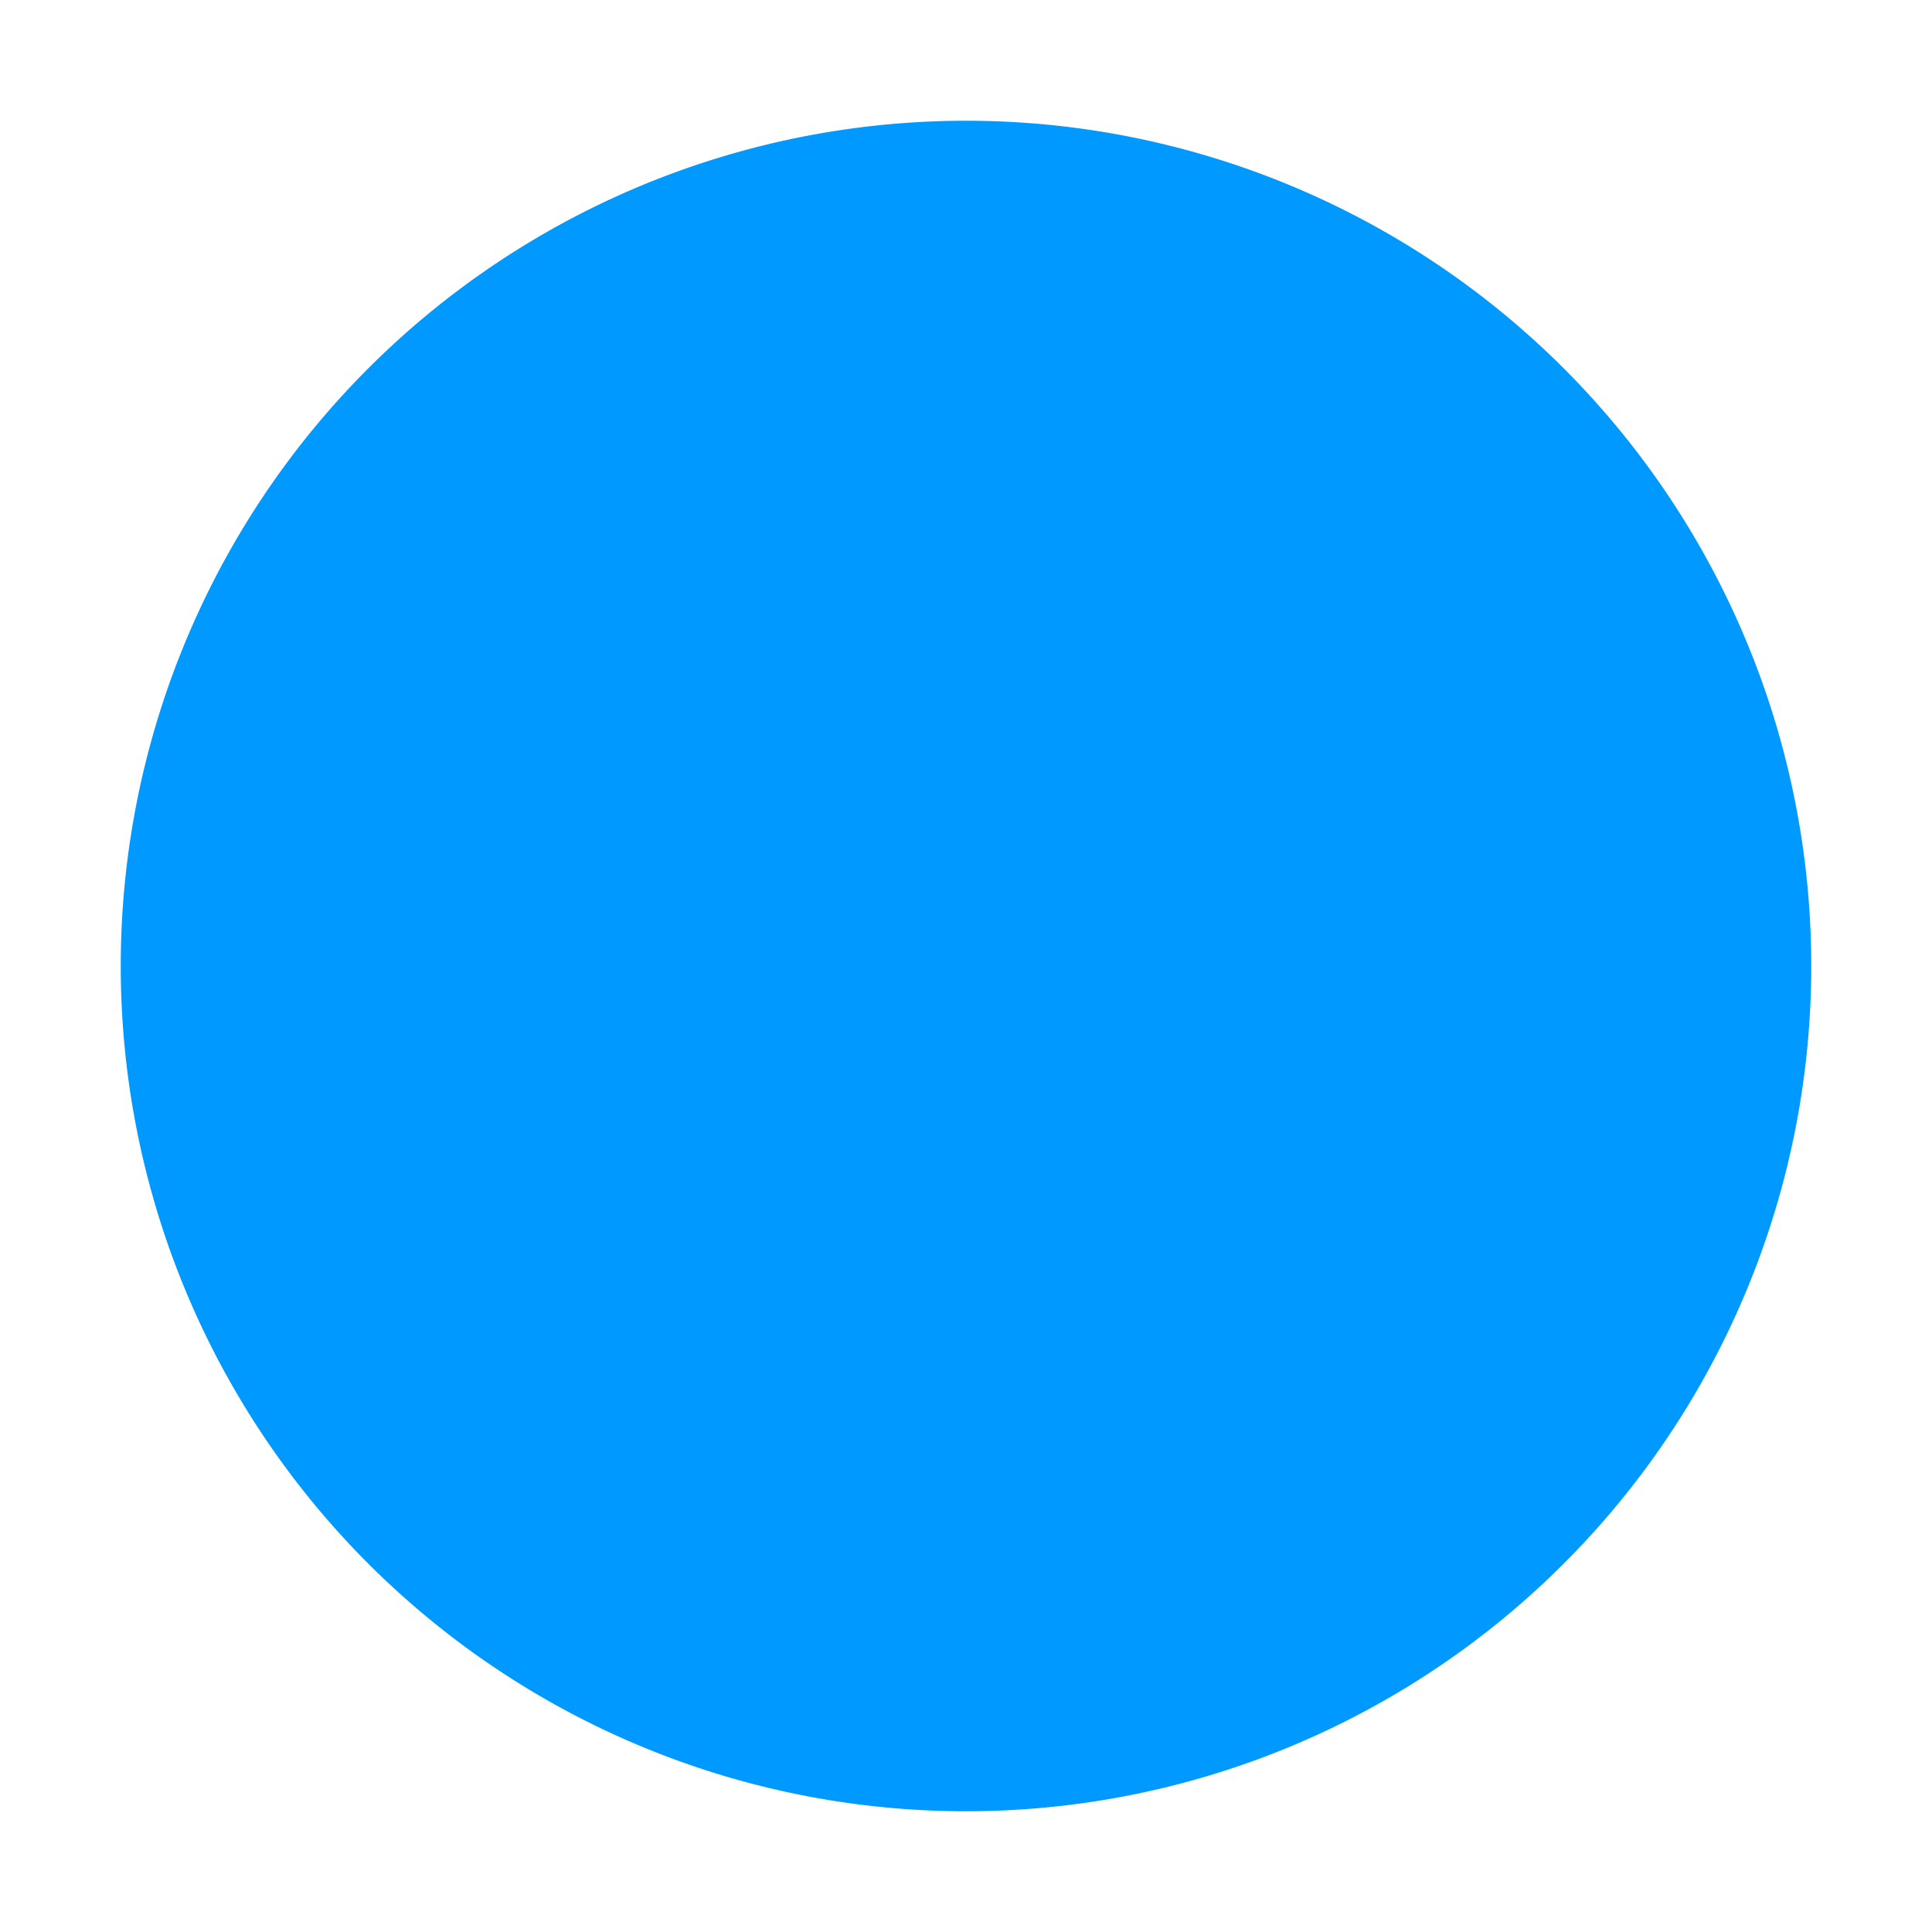 <?xml version="1.0" standalone="no"?><!DOCTYPE svg PUBLIC "-//W3C//DTD SVG 1.1//EN"
  "http://www.w3.org/Graphics/SVG/1.1/DTD/svg11.dtd">
<svg t="1637941223509" class="icon" viewBox="0 0 1024 1024" version="1.1" xmlns="http://www.w3.org/2000/svg" p-id="2274"
     width="30" height="30" xmlns:xlink="http://www.w3.org/1999/xlink">
  <defs>
    <style type="text/css"></style>
  </defs>
  <path d="M512 512m-448 0a448 448 0 1 0 896 0 448 448 0 1 0-896 0Z" p-id="2275" fill="#0099ff"></path>
</svg>
